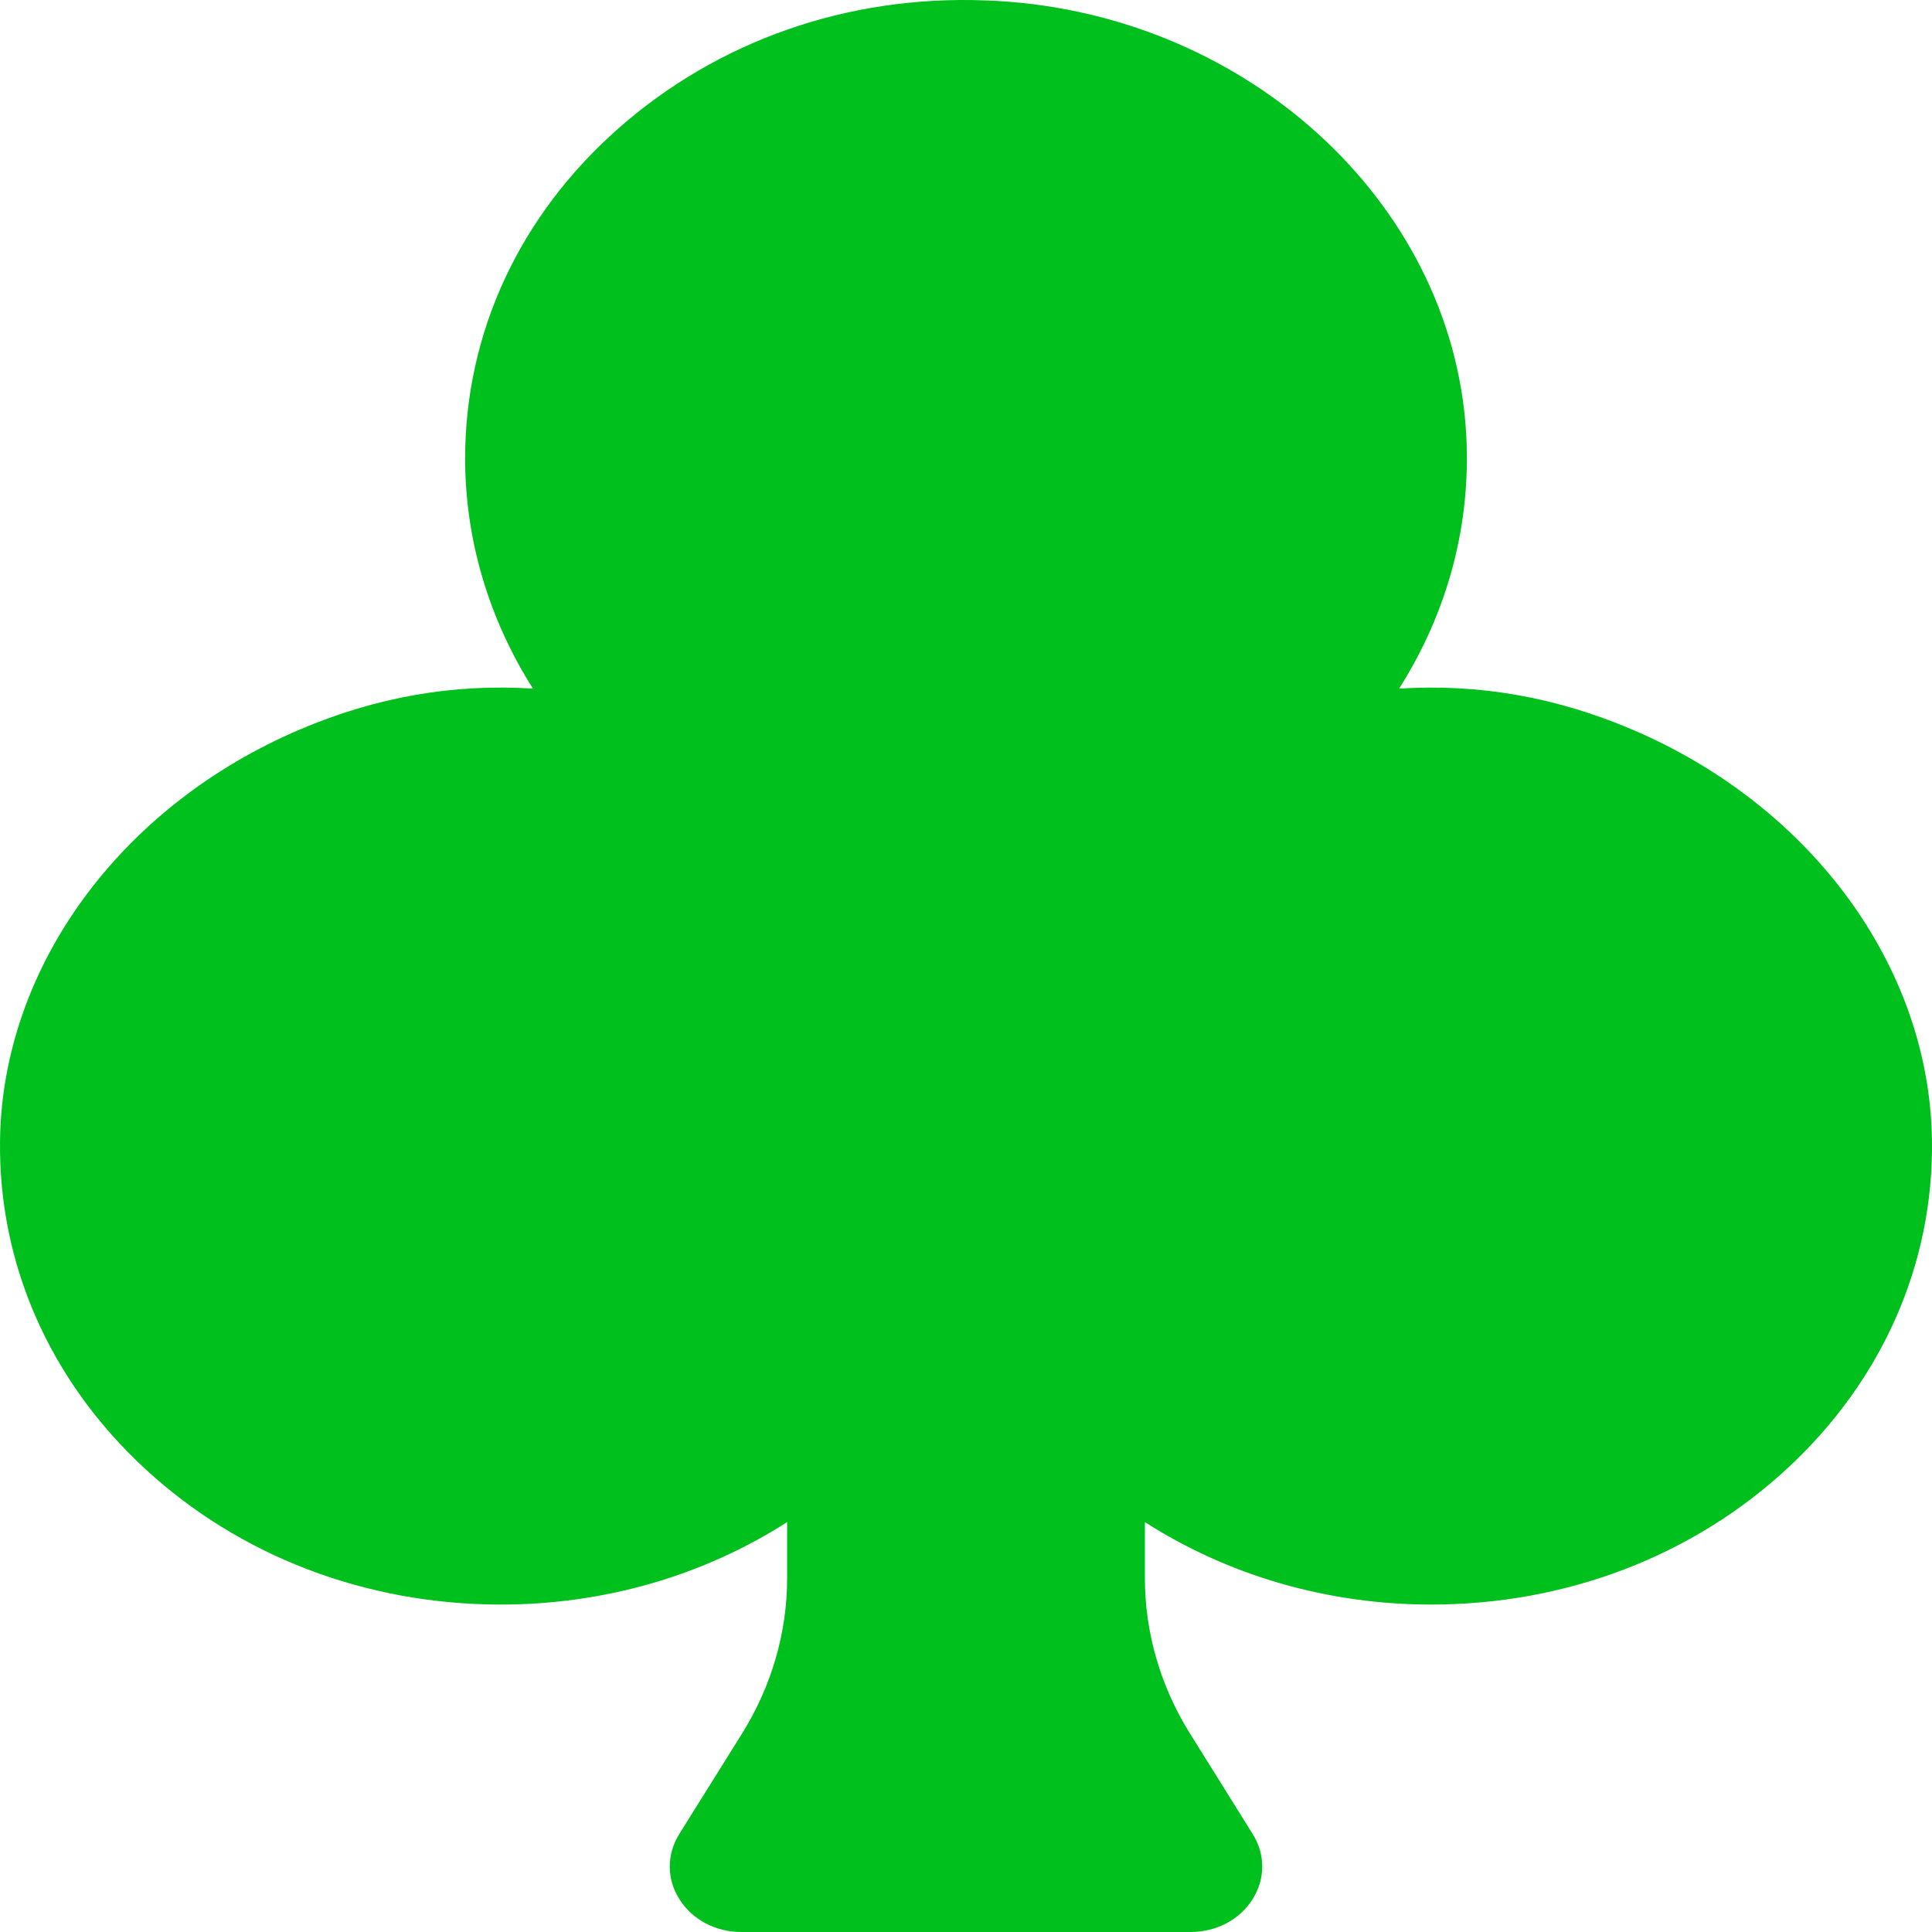 <svg width="60" height="60" viewBox="0 0 60 60" fill="none" xmlns="http://www.w3.org/2000/svg">
<path d="M59.999 35.406C59.922 30.034 56.264 25.027 50.676 22.651C48.314 21.647 45.929 21.229 43.449 21.386C44.965 19.005 45.697 16.265 45.533 13.464C45.109 6.199 38.553 0.292 30.609 0.013C26.31 -0.154 22.287 1.274 19.213 3.981C16.138 6.69 14.445 10.334 14.445 14.239C14.445 16.758 15.181 19.226 16.552 21.386C14.072 21.228 11.686 21.647 9.322 22.651C3.736 25.027 0.077 30.034 0.001 35.406C-0.053 39.246 1.54 42.864 4.485 45.596C7.43 48.326 11.361 49.831 15.556 49.831C18.767 49.831 21.849 48.933 24.445 47.27V49.014C24.445 50.702 23.96 52.369 23.046 53.835L21.096 56.956C20.699 57.594 20.701 58.353 21.103 58.987C21.506 59.622 22.224 60 23.026 60H36.973C37.776 60 38.493 59.622 38.897 58.987C39.299 58.353 39.301 57.594 38.903 56.956L36.955 53.835C36.039 52.369 35.556 50.702 35.556 49.014V47.27C38.151 48.933 41.232 49.831 44.444 49.831C48.638 49.831 52.569 48.326 55.515 45.596C58.46 42.864 60.053 39.246 59.999 35.406ZM52.352 42.738C50.248 44.689 47.439 45.764 44.444 45.764C43.83 45.764 43.333 45.308 43.333 44.747C43.333 44.184 43.83 43.73 44.444 43.73C46.84 43.73 49.088 42.869 50.77 41.309C52.453 39.749 53.363 37.681 53.332 35.485C53.324 34.923 53.814 34.462 54.429 34.455H54.443C55.051 34.455 55.546 34.902 55.554 35.459C55.592 38.203 54.455 40.788 52.352 42.738Z" fill="#00C01D"/>
<rect x="39" y="30" width="19" height="18" rx="9" fill="#00C01D"/>
</svg>
